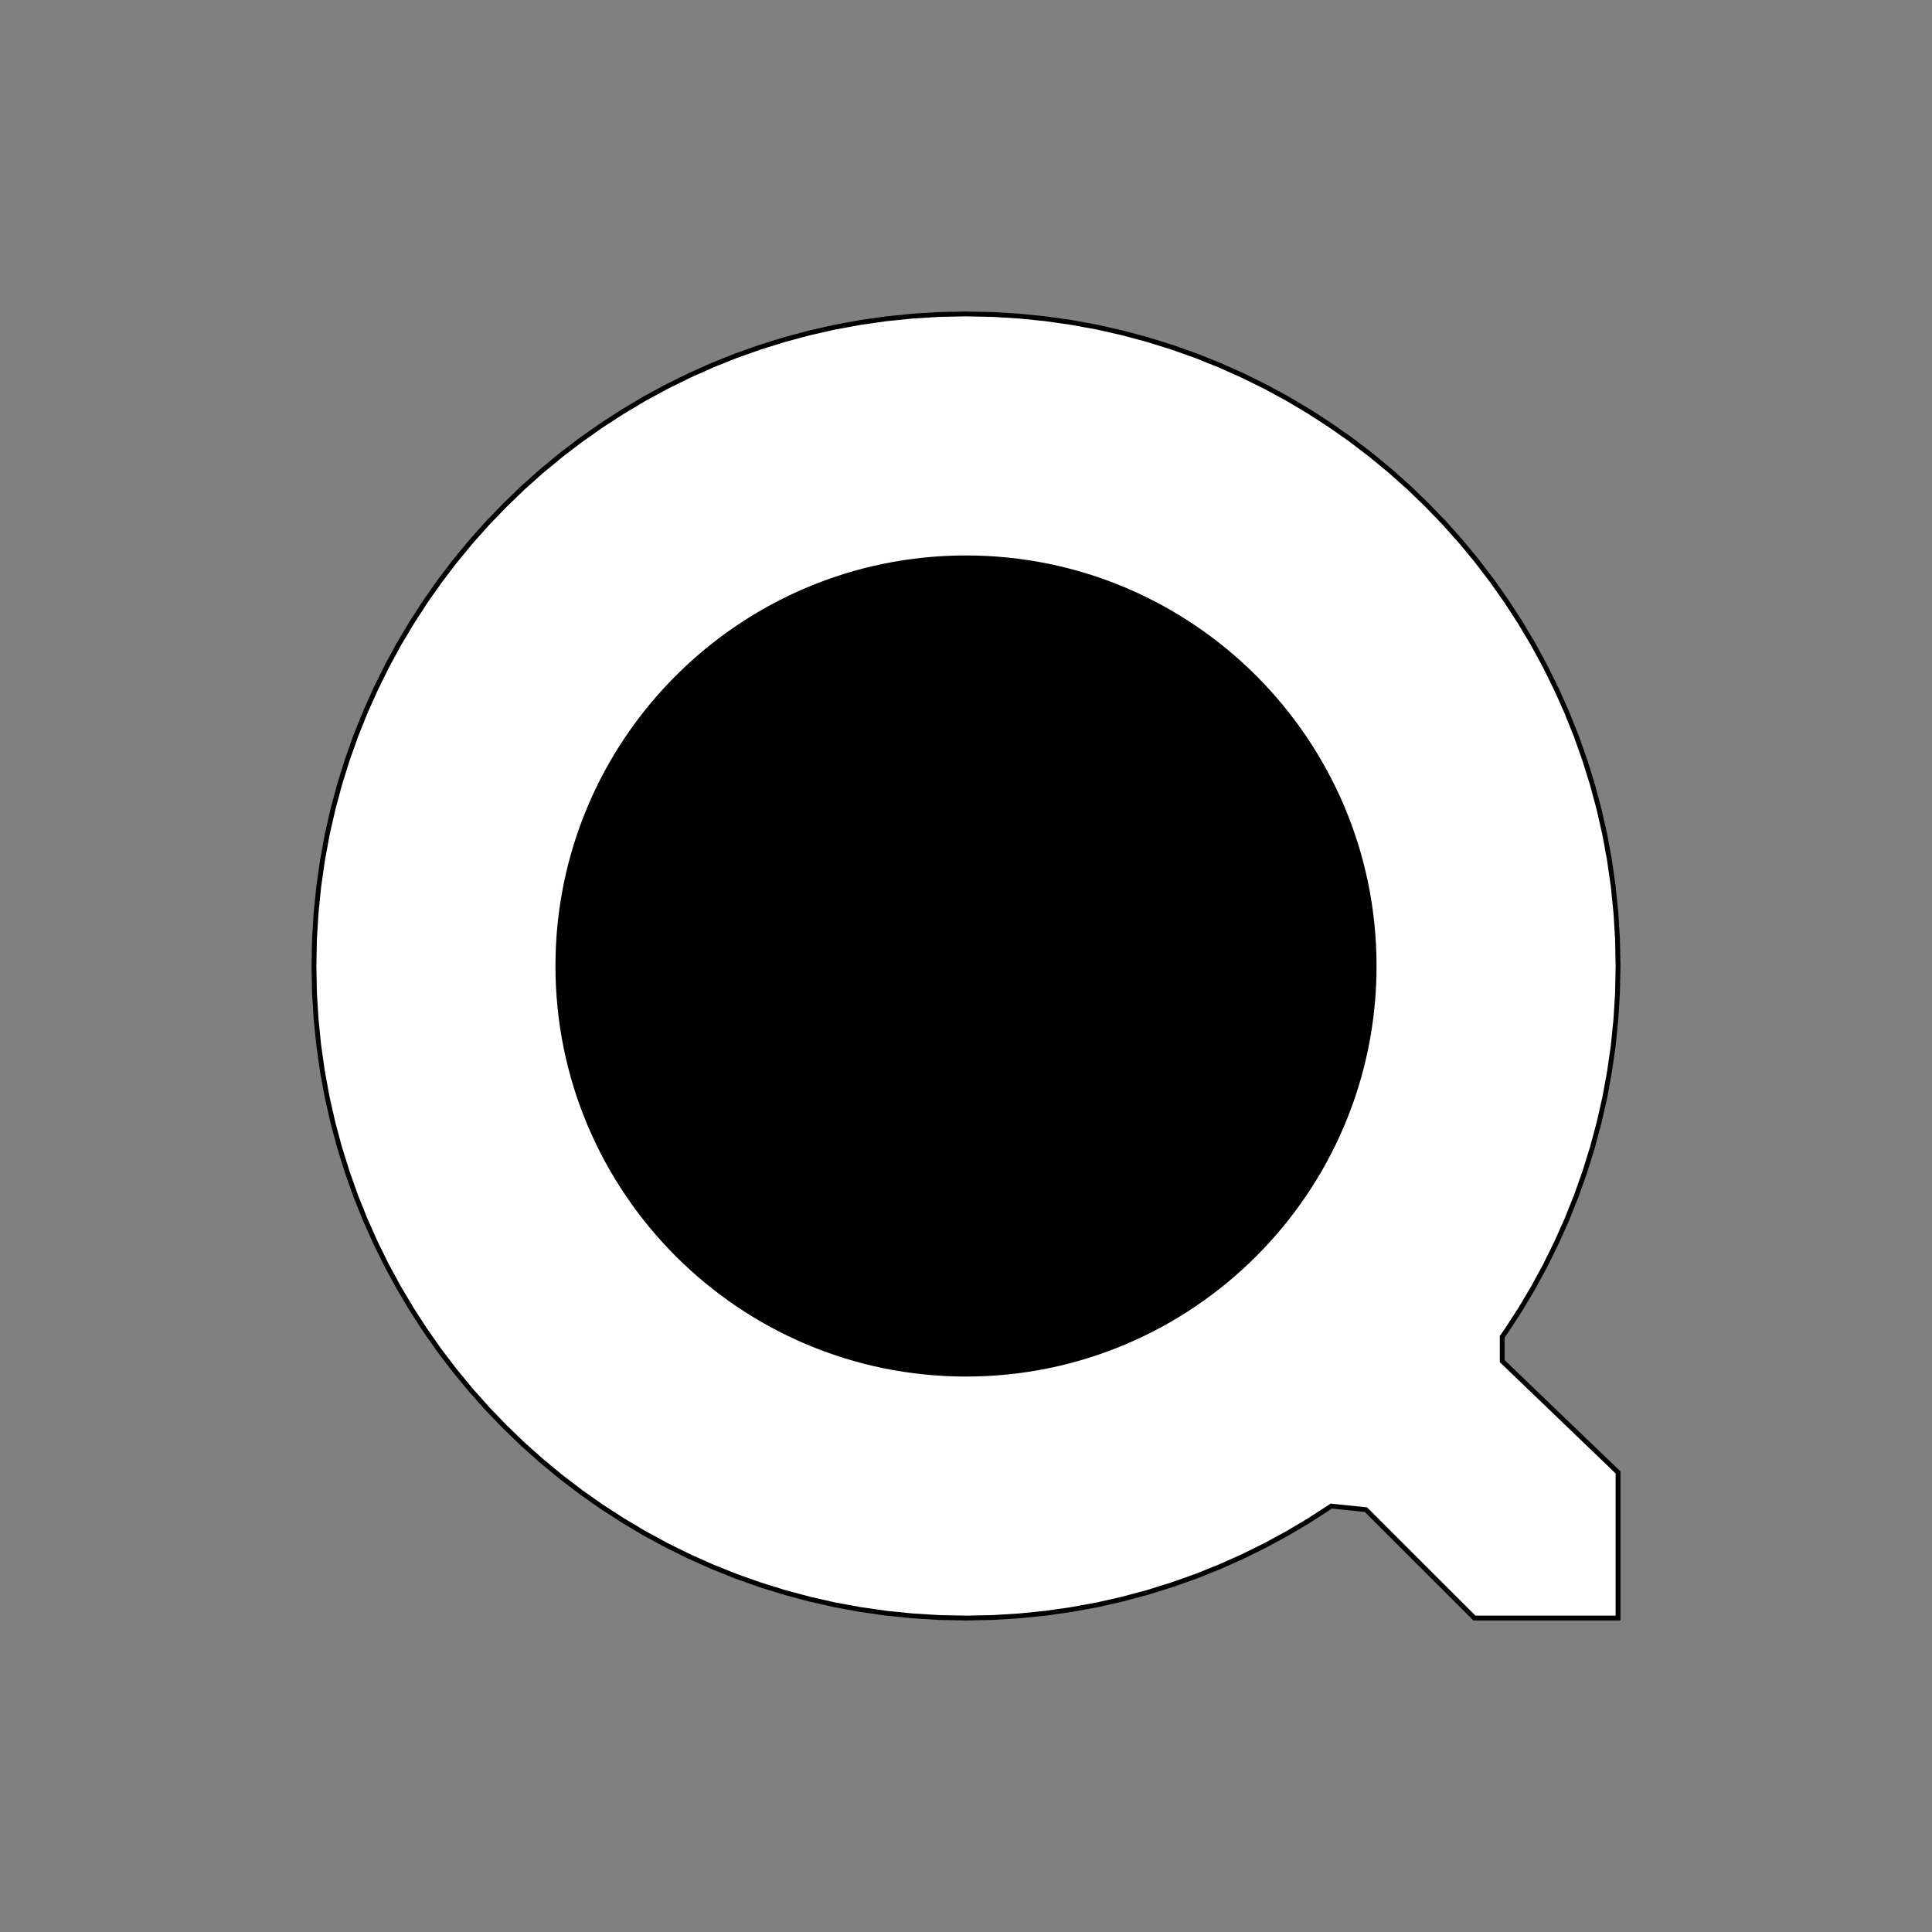 <?xml version="1.0" encoding="UTF-8" standalone="no"?>
<!DOCTYPE svg PUBLIC "-//W3C//DTD SVG 1.1//EN" "http://www.w3.org/Graphics/SVG/1.1/DTD/svg11.dtd">
<svg version="1.1" xmlns="http://www.w3.org/2000/svg" xmlns:xlink="http://www.w3.org/1999/xlink" preserveAspectRatio="xMidYMid meet" viewBox="0 0 400 400" width="400" height="400"><rect x="0" y="0" width="400" height="400" fill="#808080" stroke="none"/><defs><path d="M211.07 65.45L216.51 66L221.89 66.77L227.19 67.74L232.43 68.93L237.58 70.31L242.65 71.89L247.64 73.66L252.53 75.62L257.32 77.76L262.02 80.08L266.61 82.57L271.09 85.24L275.46 88.07L279.71 91.06L283.84 94.21L287.84 97.51L291.71 100.96L295.44 104.56L299.04 108.29L302.49 112.16L305.79 116.16L308.94 120.29L311.93 124.54L314.76 128.91L317.43 133.39L319.92 137.98L322.24 142.68L324.38 147.47L326.34 152.36L328.11 157.35L329.69 162.42L331.07 167.57L332.26 172.81L333.23 178.11L334 183.49L334.55 188.93L334.89 194.44L335 200L334.89 205.56L334.55 211.07L334 216.51L333.23 221.89L332.26 227.19L331.07 232.43L329.69 237.58L328.11 242.65L326.34 247.64L324.38 252.53L322.24 257.32L319.92 262.02L317.43 266.61L314.76 271.09L311.93 275.46L311.02 276.75L311.02 281.81L335 304.85L335 335L305.26 335L282.79 312.55L275.61 311.82L275.46 311.93L271.09 314.76L266.61 317.43L262.02 319.92L257.32 322.24L252.53 324.38L247.64 326.34L242.65 328.11L237.58 329.69L232.43 331.07L227.19 332.26L221.89 333.23L216.51 334L211.07 334.55L205.56 334.89L200 335L194.44 334.89L188.93 334.55L183.49 334L178.11 333.23L172.81 332.26L167.57 331.07L162.42 329.69L157.35 328.11L152.36 326.34L147.47 324.38L142.68 322.24L137.98 319.92L133.39 317.43L128.91 314.76L124.54 311.93L120.29 308.94L116.16 305.79L112.16 302.49L108.29 299.04L104.56 295.44L100.96 291.71L97.51 287.84L94.21 283.84L91.06 279.71L88.07 275.46L85.24 271.09L82.57 266.61L80.08 262.02L77.76 257.32L75.62 252.53L73.66 247.64L71.89 242.65L70.31 237.58L68.93 232.43L67.74 227.19L66.77 221.89L66 216.51L65.45 211.07L65.11 205.56L65 200L65.11 194.44L65.45 188.93L66 183.49L66.77 178.11L67.74 172.81L68.93 167.57L70.31 162.42L71.89 157.35L73.66 152.36L75.62 147.47L77.76 142.68L80.08 137.98L82.57 133.39L85.24 128.91L88.07 124.54L91.06 120.29L94.21 116.16L97.51 112.16L100.96 108.29L104.56 104.56L108.29 100.96L112.16 97.51L116.16 94.21L120.29 91.06L124.54 88.07L128.91 85.24L133.39 82.57L137.98 80.08L142.68 77.76L147.47 75.62L152.36 73.66L157.35 71.89L162.42 70.31L167.57 68.93L172.81 67.74L178.11 66.77L183.49 66L188.93 65.45L194.44 65.11L200 65L205.56 65.11L211.07 65.45Z" id="b2qWU5GSIH"></path><path d="M285 200C285 246.91 246.91 285 200 285C153.09 285 115 246.91 115 200C115 153.09 153.09 115 200 115C246.91 115 285 153.09 285 200Z" id="aLUdJTNsb"></path></defs><g><g><g><use xlink:href="#b2qWU5GSIH" opacity="1" fill="#ffffff" fill-opacity="1"></use><g><use xlink:href="#b2qWU5GSIH" opacity="1" fill-opacity="0" stroke="#000000" stroke-width="1" stroke-opacity="1"></use></g></g><g><use xlink:href="#aLUdJTNsb" opacity="1" fill="#000000" fill-opacity="1"></use></g></g></g></svg>